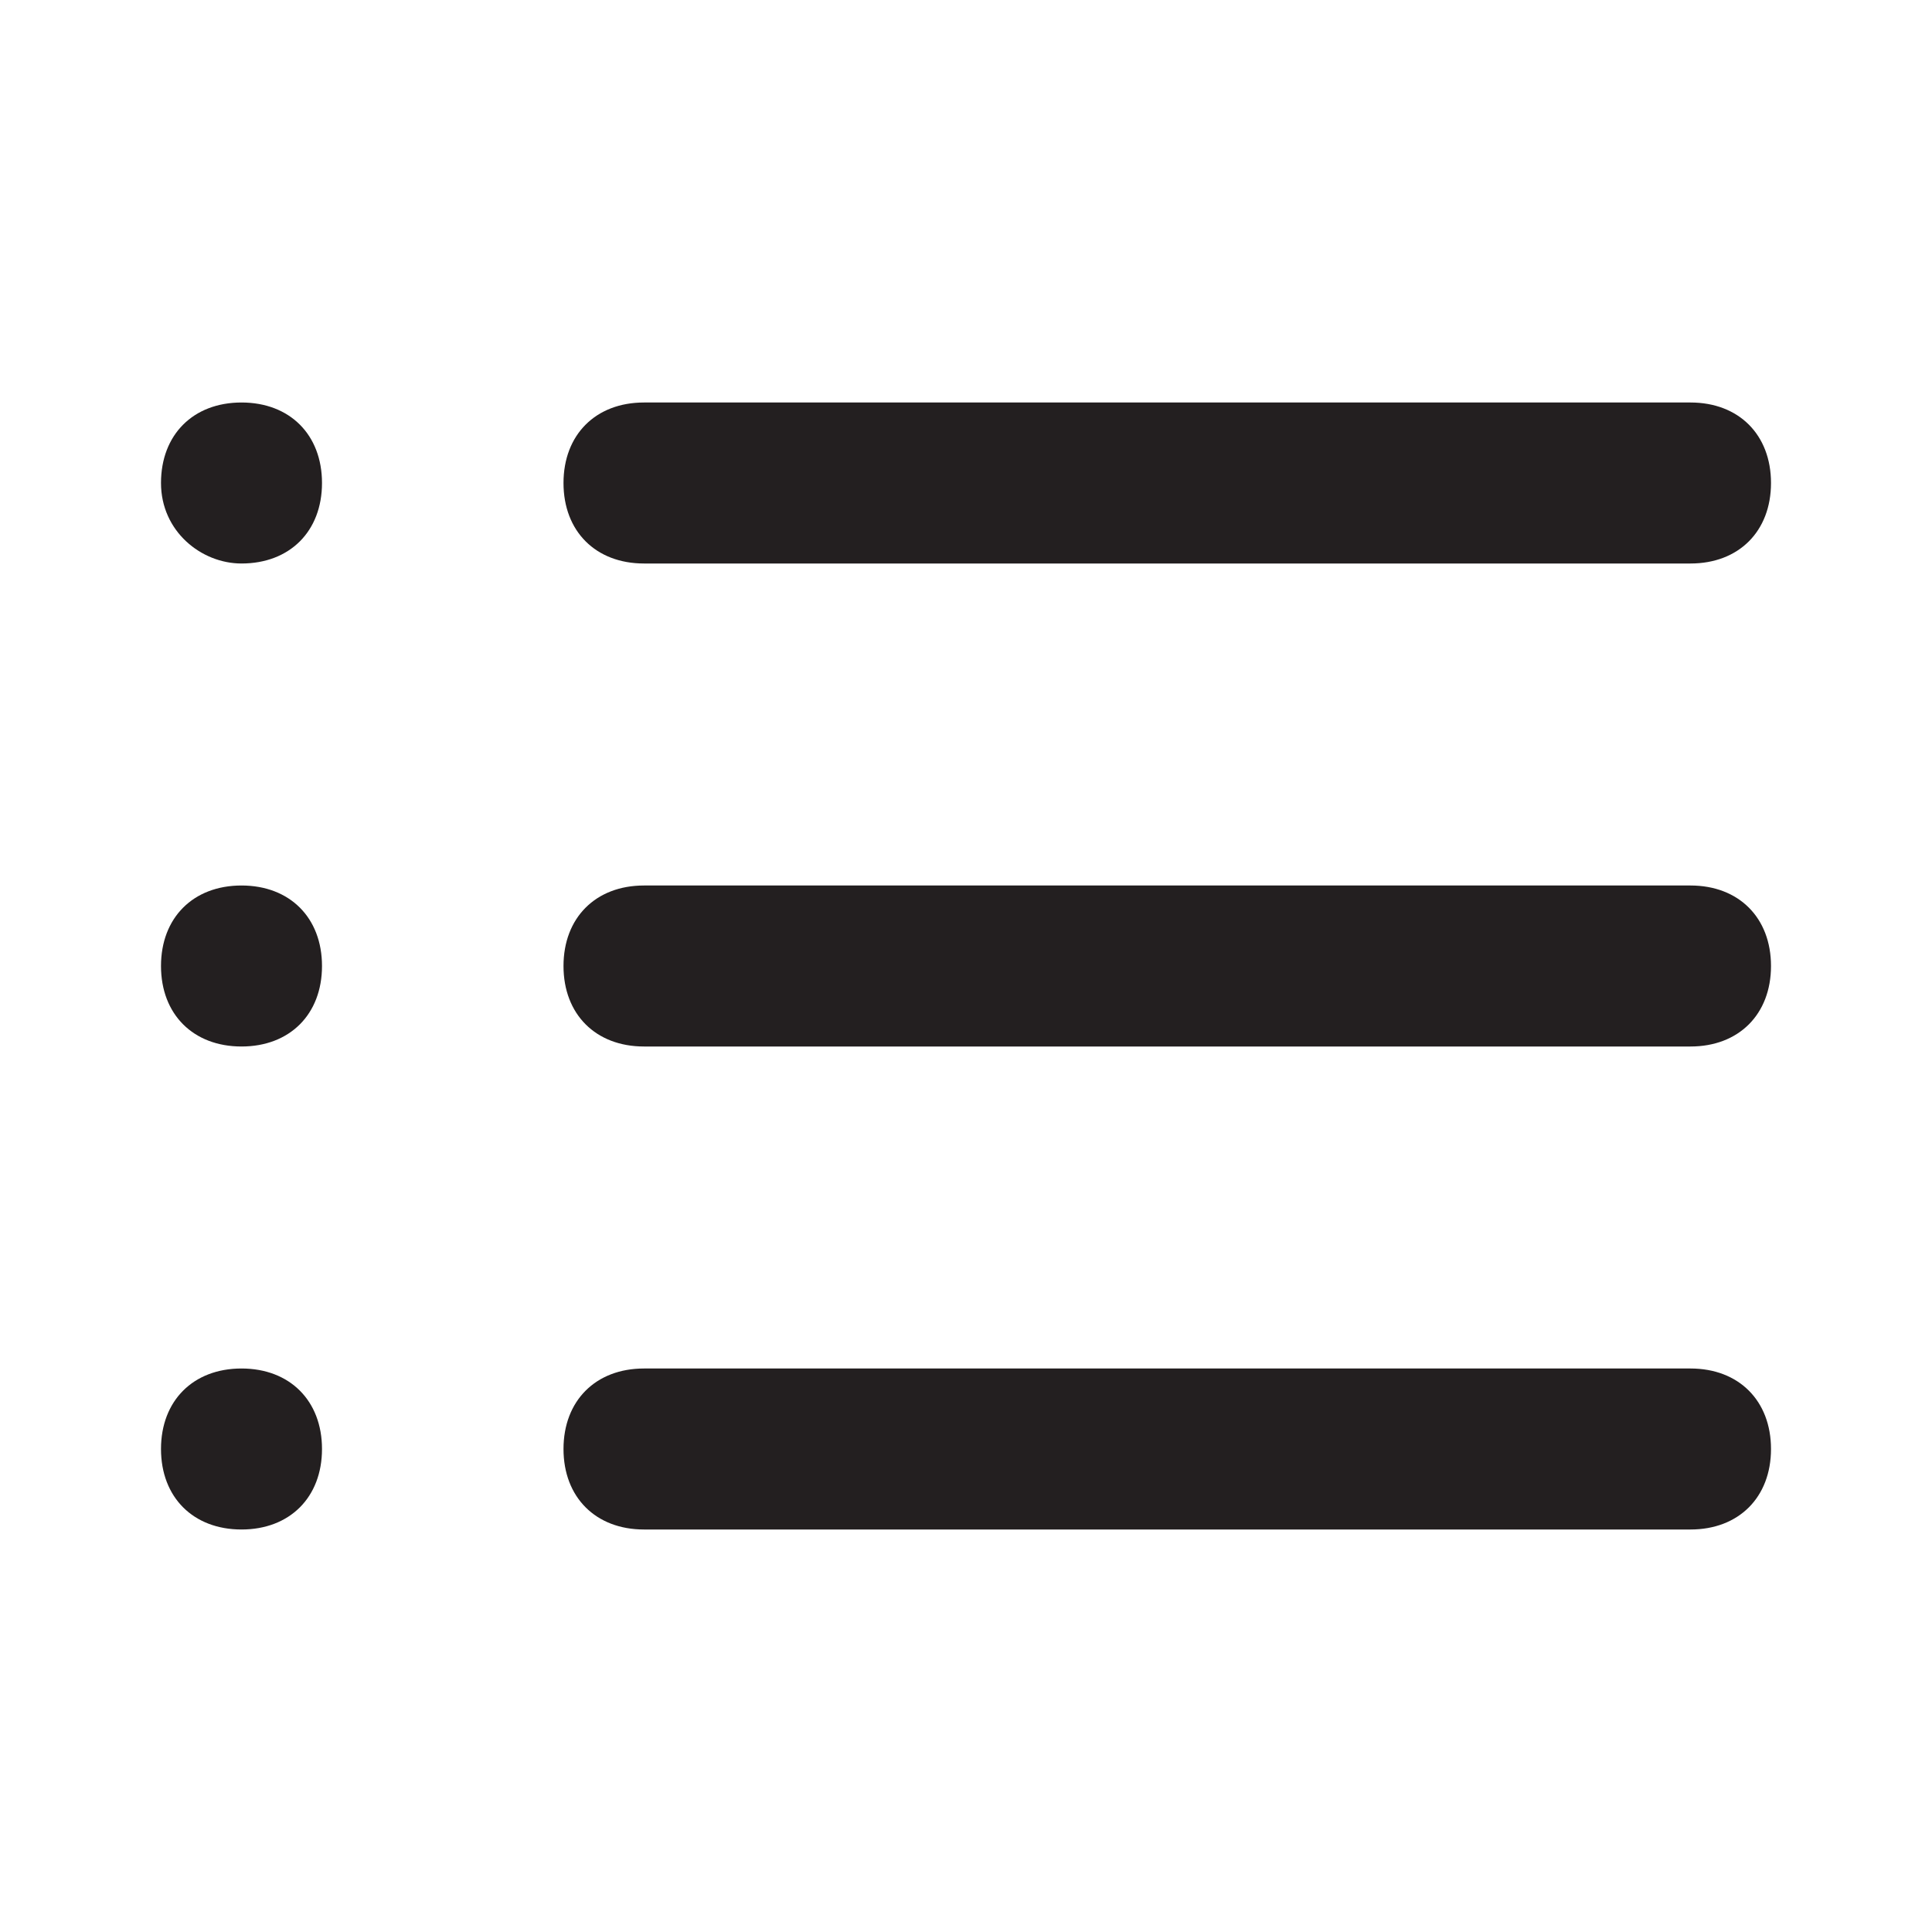 <svg width="24" height="24" viewBox="0 0 24 24" fill="none" xmlns="http://www.w3.org/2000/svg">
<path d="M21 19H8C7.4 19 7 18.6 7 18C7 17.4 7.4 17 8 17H21C21.6 17 22 17.4 22 18C22 18.6 21.6 19 21 19ZM3 19C2.4 19 2 18.6 2 18C2 17.4 2.4 17 3 17C3.6 17 4 17.4 4 18C4 18.6 3.6 19 3 19ZM21 13H8C7.4 13 7 12.6 7 12C7 11.4 7.4 11 8 11H21C21.6 11 22 11.4 22 12C22 12.6 21.6 13 21 13ZM3 13C2.4 13 2 12.6 2 12C2 11.4 2.4 11 3 11C3.6 11 4 11.4 4 12C4 12.6 3.6 13 3 13ZM21 7H8C7.4 7 7 6.6 7 6C7 5.4 7.4 5 8 5H21C21.6 5 22 5.4 22 6C22 6.6 21.6 7 21 7ZM3 7C2.5 7 2 6.6 2 6C2 5.4 2.4 5 3 5C3.6 5 4 5.4 4 6C4 6.6 3.6 7 3 7Z" fill="#231F20"/>
</svg>
